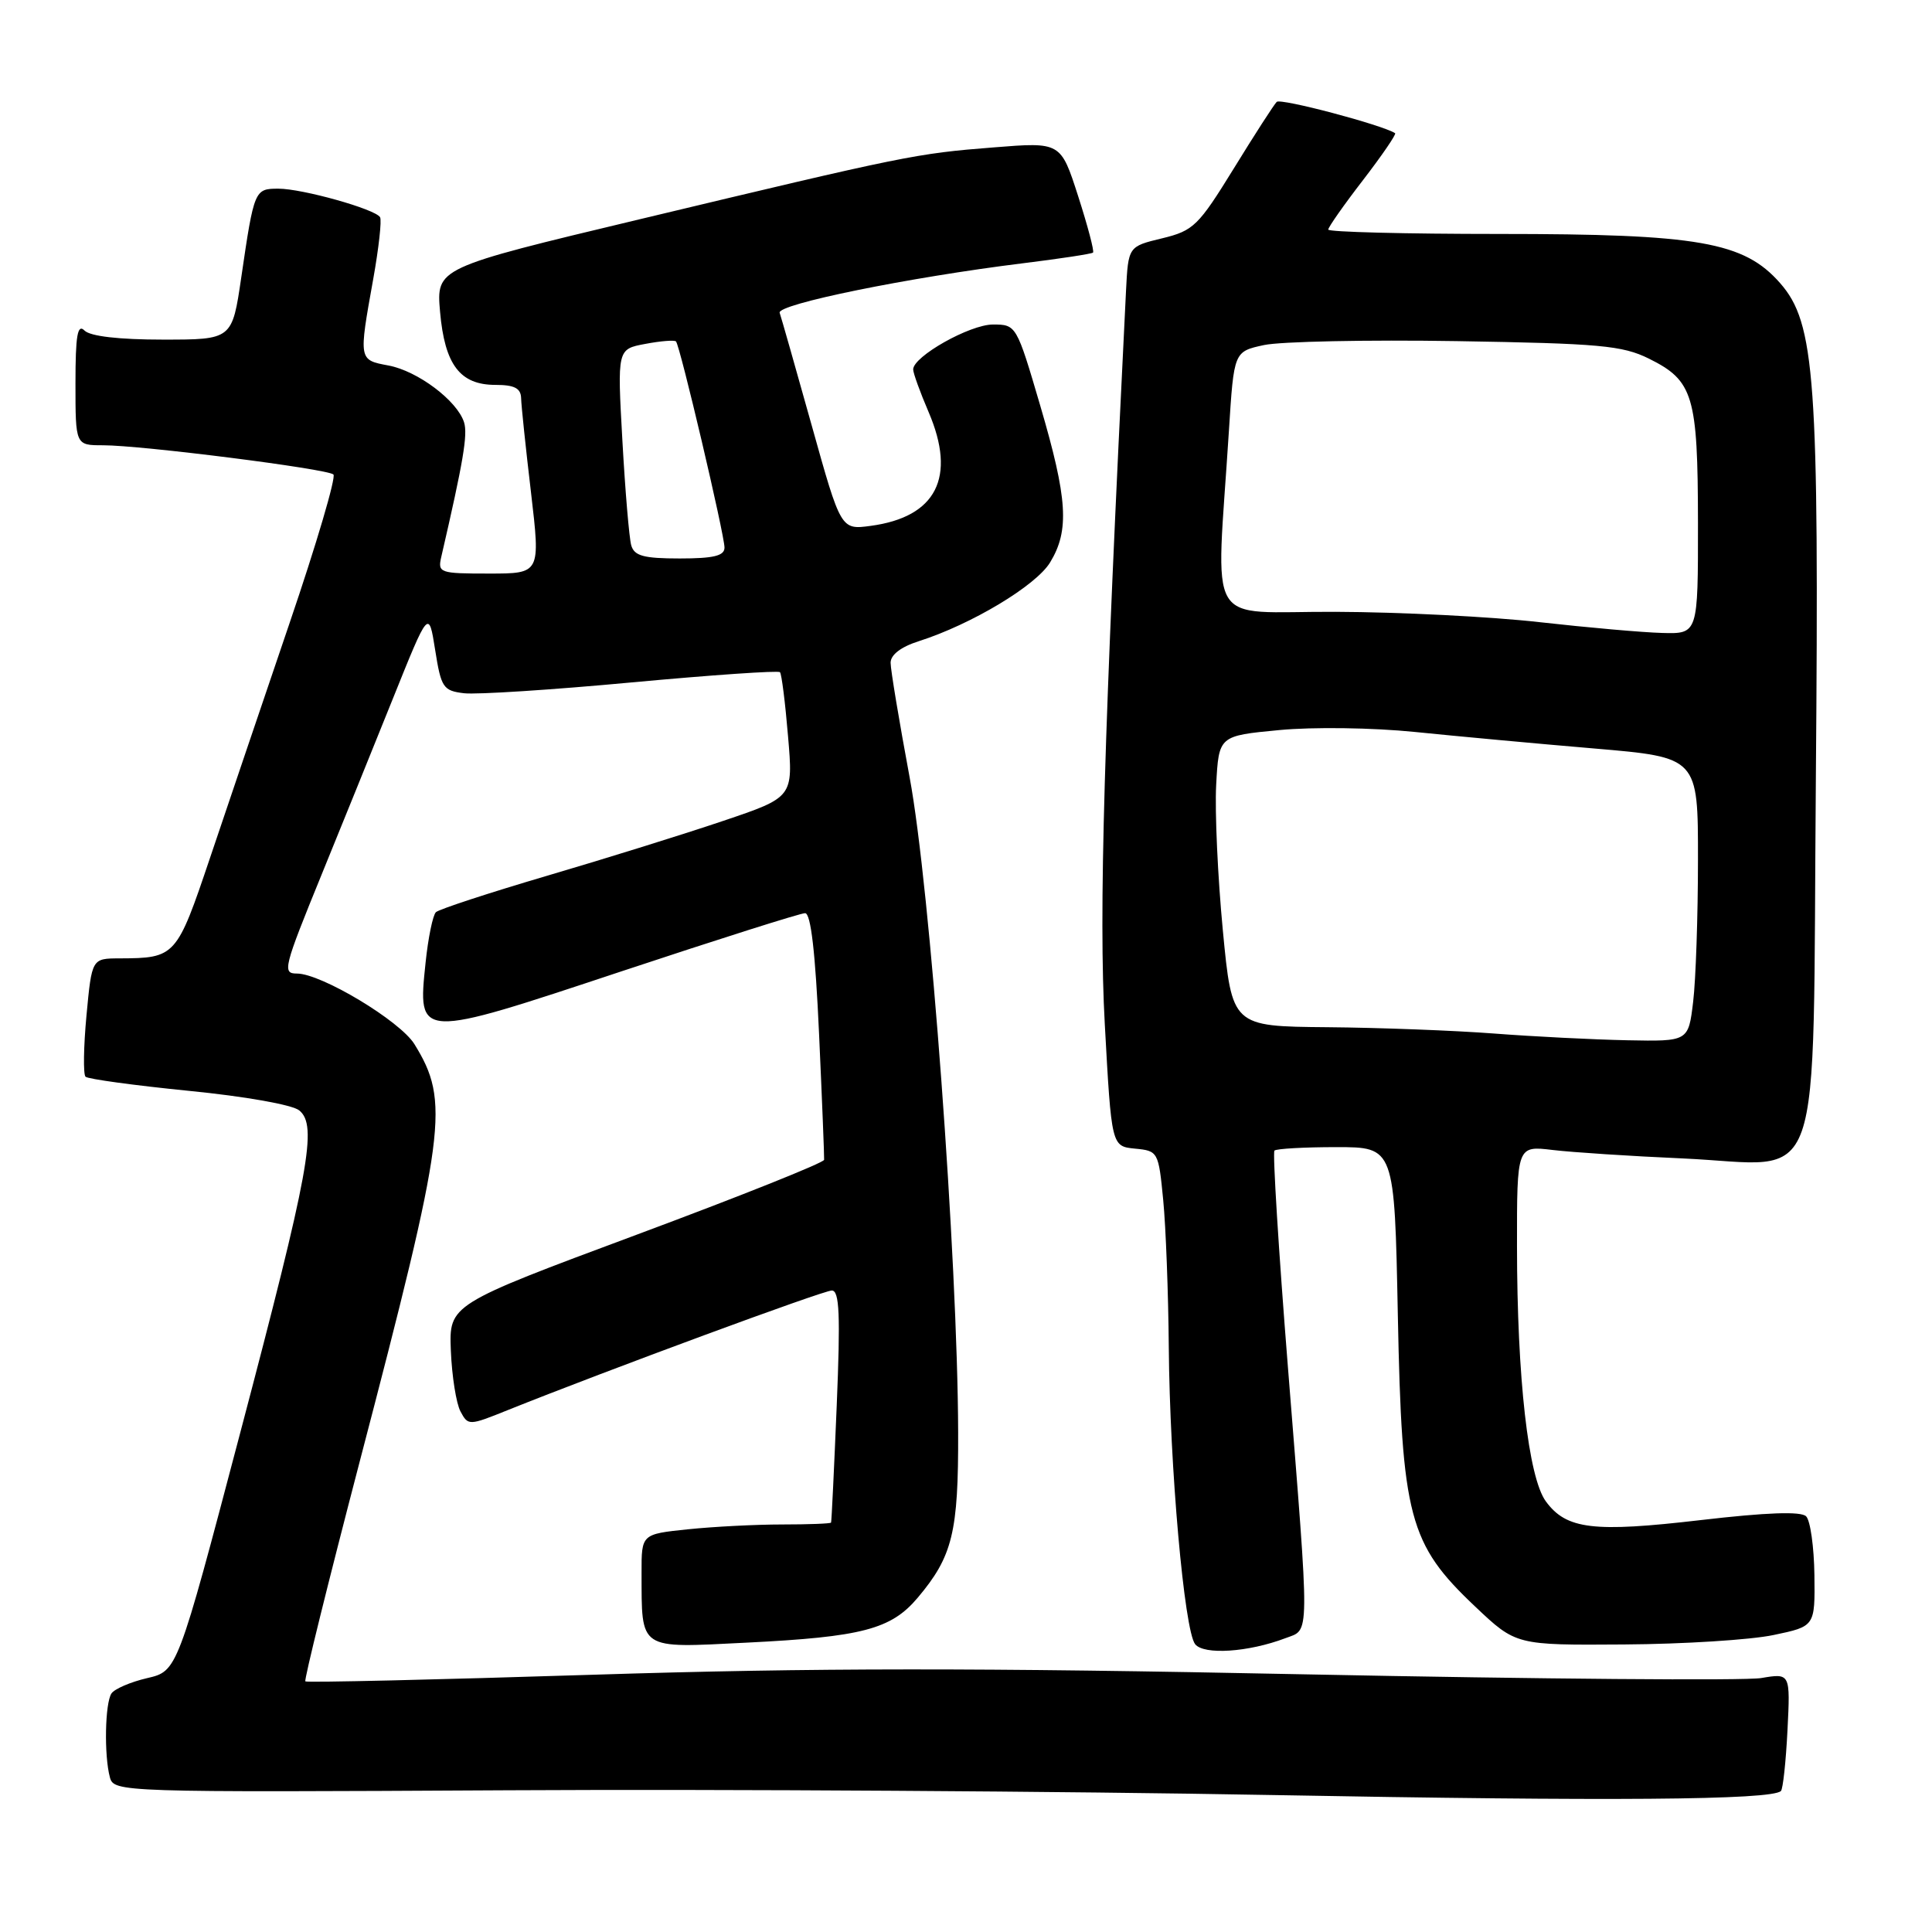 <?xml version="1.0" encoding="UTF-8" standalone="no"?>
<!DOCTYPE svg PUBLIC "-//W3C//DTD SVG 1.1//EN" "http://www.w3.org/Graphics/SVG/1.1/DTD/svg11.dtd" >
<svg xmlns="http://www.w3.org/2000/svg" xmlns:xlink="http://www.w3.org/1999/xlink" version="1.1" viewBox="0 0 256 256">
 <g >
 <path fill="currentColor"
d=" M 235.98 237.32 C 236.25 237.07 236.64 233.45 236.85 229.28 C 237.23 221.70 237.23 221.70 233.37 222.35 C 231.24 222.71 204.07 222.49 173.00 221.86 C 129.58 220.97 107.73 220.99 78.64 221.91 C 57.82 222.57 40.63 222.97 40.46 222.79 C 40.28 222.61 43.49 209.65 47.58 193.98 C 59.14 149.78 59.63 146.00 54.91 138.35 C 53.00 135.27 42.57 129.00 39.34 129.00 C 37.38 129.00 37.56 128.28 42.63 115.85 C 45.18 109.61 49.41 99.16 52.04 92.62 C 56.81 80.75 56.81 80.75 57.66 86.12 C 58.45 91.12 58.72 91.53 61.50 91.86 C 63.15 92.05 73.15 91.41 83.73 90.42 C 94.31 89.44 103.14 88.83 103.35 89.07 C 103.57 89.30 104.05 93.13 104.42 97.57 C 105.11 105.64 105.11 105.64 95.80 108.78 C 90.69 110.51 80.20 113.78 72.50 116.04 C 64.80 118.31 58.17 120.48 57.76 120.87 C 57.35 121.27 56.73 124.28 56.39 127.57 C 55.33 137.72 55.23 137.72 82.37 128.70 C 95.12 124.47 106.05 121.00 106.68 121.00 C 107.44 121.00 108.04 126.20 108.53 136.99 C 108.93 145.79 109.23 153.30 109.20 153.68 C 109.17 154.07 97.97 158.54 84.32 163.62 C 59.50 172.86 59.50 172.86 59.74 178.98 C 59.88 182.35 60.45 185.97 61.02 187.03 C 62.03 188.92 62.14 188.92 67.27 186.85 C 80.42 181.58 109.06 171.00 110.22 171.00 C 111.23 171.00 111.37 174.17 110.87 186.25 C 110.52 194.64 110.19 201.61 110.12 201.75 C 110.05 201.89 107.14 202.00 103.65 202.00 C 100.15 202.00 94.53 202.29 91.15 202.64 C 85.00 203.28 85.00 203.28 85.01 208.39 C 85.04 218.75 84.50 218.38 98.91 217.66 C 114.23 216.90 118.07 215.89 121.59 211.72 C 126.23 206.22 127.00 203.05 126.96 189.78 C 126.89 166.74 123.24 117.50 120.53 103.00 C 119.15 95.58 118.01 88.75 118.01 87.83 C 118.00 86.77 119.38 85.71 121.75 84.96 C 128.73 82.73 137.26 77.61 139.14 74.53 C 141.73 70.28 141.47 66.12 137.84 53.76 C 134.70 43.07 134.66 43.00 131.57 43.00 C 128.51 43.00 121.00 47.23 121.00 48.95 C 121.00 49.44 121.92 51.98 123.05 54.61 C 126.75 63.25 124.07 68.51 115.37 69.68 C 111.42 70.21 111.42 70.21 107.55 56.35 C 105.42 48.73 103.51 42.03 103.31 41.45 C 102.91 40.32 120.38 36.76 135.50 34.89 C 140.45 34.28 144.65 33.64 144.83 33.47 C 145.02 33.30 144.13 29.94 142.86 25.99 C 140.55 18.82 140.55 18.82 131.68 19.53 C 121.35 20.34 120.05 20.61 84.65 29.08 C 57.81 35.50 57.81 35.50 58.31 41.32 C 58.93 48.33 60.95 51.00 65.65 51.00 C 68.16 51.00 69.01 51.44 69.05 52.75 C 69.07 53.71 69.66 59.34 70.36 65.25 C 71.62 76.00 71.62 76.00 64.79 76.00 C 58.22 76.00 57.98 75.91 58.48 73.75 C 61.39 61.17 62.00 57.57 61.49 55.96 C 60.58 53.09 55.34 49.15 51.47 48.43 C 47.51 47.69 47.52 47.74 49.45 37.00 C 50.19 32.88 50.60 29.17 50.36 28.78 C 49.70 27.70 40.06 25.00 36.89 25.00 C 33.73 25.00 33.67 25.14 31.97 36.75 C 30.76 45.00 30.76 45.00 21.58 45.00 C 15.77 45.00 11.96 44.56 11.20 43.80 C 10.27 42.87 10.00 44.42 10.00 50.80 C 10.00 59.00 10.00 59.00 13.64 59.00 C 18.77 59.00 43.36 62.12 44.18 62.87 C 44.55 63.22 41.95 72.05 38.39 82.50 C 34.84 92.95 30.08 106.98 27.83 113.67 C 23.41 126.79 23.26 126.96 15.84 126.99 C 12.17 127.00 12.17 127.00 11.46 134.54 C 11.07 138.69 11.02 142.35 11.33 142.67 C 11.65 142.98 17.80 143.82 25.00 144.54 C 32.44 145.27 38.77 146.39 39.66 147.14 C 42.09 149.15 41.01 155.06 31.80 189.97 C 23.50 221.43 23.50 221.43 19.50 222.36 C 17.30 222.87 15.17 223.79 14.77 224.39 C 13.91 225.68 13.78 232.60 14.56 235.50 C 15.09 237.47 15.83 237.50 67.30 237.22 C 96.01 237.06 141.55 237.35 168.50 237.85 C 213.30 238.68 234.71 238.52 235.98 237.32 Z  M 170.32 217.07 C 173.60 215.82 173.58 217.83 170.66 181.21 C 169.42 165.66 168.62 152.72 168.87 152.46 C 169.13 152.21 172.81 152.00 177.06 152.00 C 184.78 152.00 184.78 152.00 185.22 174.25 C 185.75 201.06 186.68 204.57 195.47 212.88 C 200.88 218.00 200.88 218.00 215.19 217.90 C 223.06 217.85 231.97 217.29 235.00 216.65 C 240.50 215.50 240.50 215.50 240.42 208.72 C 240.37 204.99 239.88 201.48 239.32 200.92 C 238.64 200.24 234.10 200.40 225.35 201.42 C 211.13 203.08 207.56 202.65 204.84 198.95 C 202.51 195.78 201.02 182.60 201.01 165.16 C 201.00 151.81 201.00 151.81 205.75 152.38 C 208.36 152.69 216.12 153.20 223.00 153.50 C 242.00 154.36 240.14 159.68 240.61 103.25 C 241.05 50.17 240.52 42.81 235.88 37.52 C 231.08 32.05 225.08 31.00 198.68 31.00 C 186.21 31.00 176.00 30.74 176.00 30.42 C 176.00 30.11 178.07 27.15 180.61 23.86 C 183.14 20.57 185.05 17.77 184.86 17.65 C 183.16 16.55 169.68 12.98 169.17 13.50 C 168.80 13.87 166.24 17.84 163.48 22.33 C 158.79 29.94 158.15 30.57 153.98 31.58 C 149.50 32.66 149.50 32.66 149.20 38.58 C 146.26 97.68 145.58 120.98 146.39 135.70 C 147.28 151.89 147.28 151.89 150.39 152.20 C 153.45 152.49 153.51 152.61 154.13 159.00 C 154.48 162.57 154.81 171.35 154.87 178.50 C 155.00 194.38 156.92 216.01 158.36 217.86 C 159.51 219.32 165.42 218.93 170.32 217.07 Z  M 83.64 72.25 C 83.37 71.29 82.84 65.05 82.47 58.38 C 81.79 46.26 81.79 46.26 85.50 45.57 C 87.54 45.18 89.37 45.04 89.57 45.24 C 90.10 45.76 96.00 70.85 96.00 72.56 C 96.00 73.65 94.56 74.00 90.07 74.00 C 85.27 74.00 84.04 73.66 83.64 72.25 Z  M 198.00 136.95 C 192.78 136.55 182.82 136.17 175.87 136.11 C 163.25 136.00 163.25 136.00 162.03 123.25 C 161.36 116.24 160.96 107.58 161.15 104.00 C 161.50 97.50 161.50 97.50 169.50 96.74 C 173.98 96.31 181.90 96.42 187.50 96.99 C 193.00 97.55 203.69 98.54 211.25 99.18 C 225.00 100.35 225.00 100.35 224.99 113.92 C 224.99 121.39 224.70 129.86 224.35 132.75 C 223.72 138.00 223.72 138.00 215.61 137.84 C 211.15 137.75 203.22 137.35 198.00 136.95 Z  M 204.00 82.44 C 197.68 81.72 185.50 81.10 176.95 81.07 C 159.42 80.99 161.14 83.92 162.84 57.04 C 163.50 46.58 163.50 46.58 167.50 45.72 C 169.70 45.25 181.18 45.01 193.00 45.20 C 211.97 45.51 214.97 45.78 218.49 47.52 C 224.38 50.44 224.97 52.41 224.99 69.25 C 225.00 84.00 225.00 84.00 220.25 83.87 C 217.64 83.80 210.32 83.15 204.00 82.44 Z "/>
</g>
</svg>